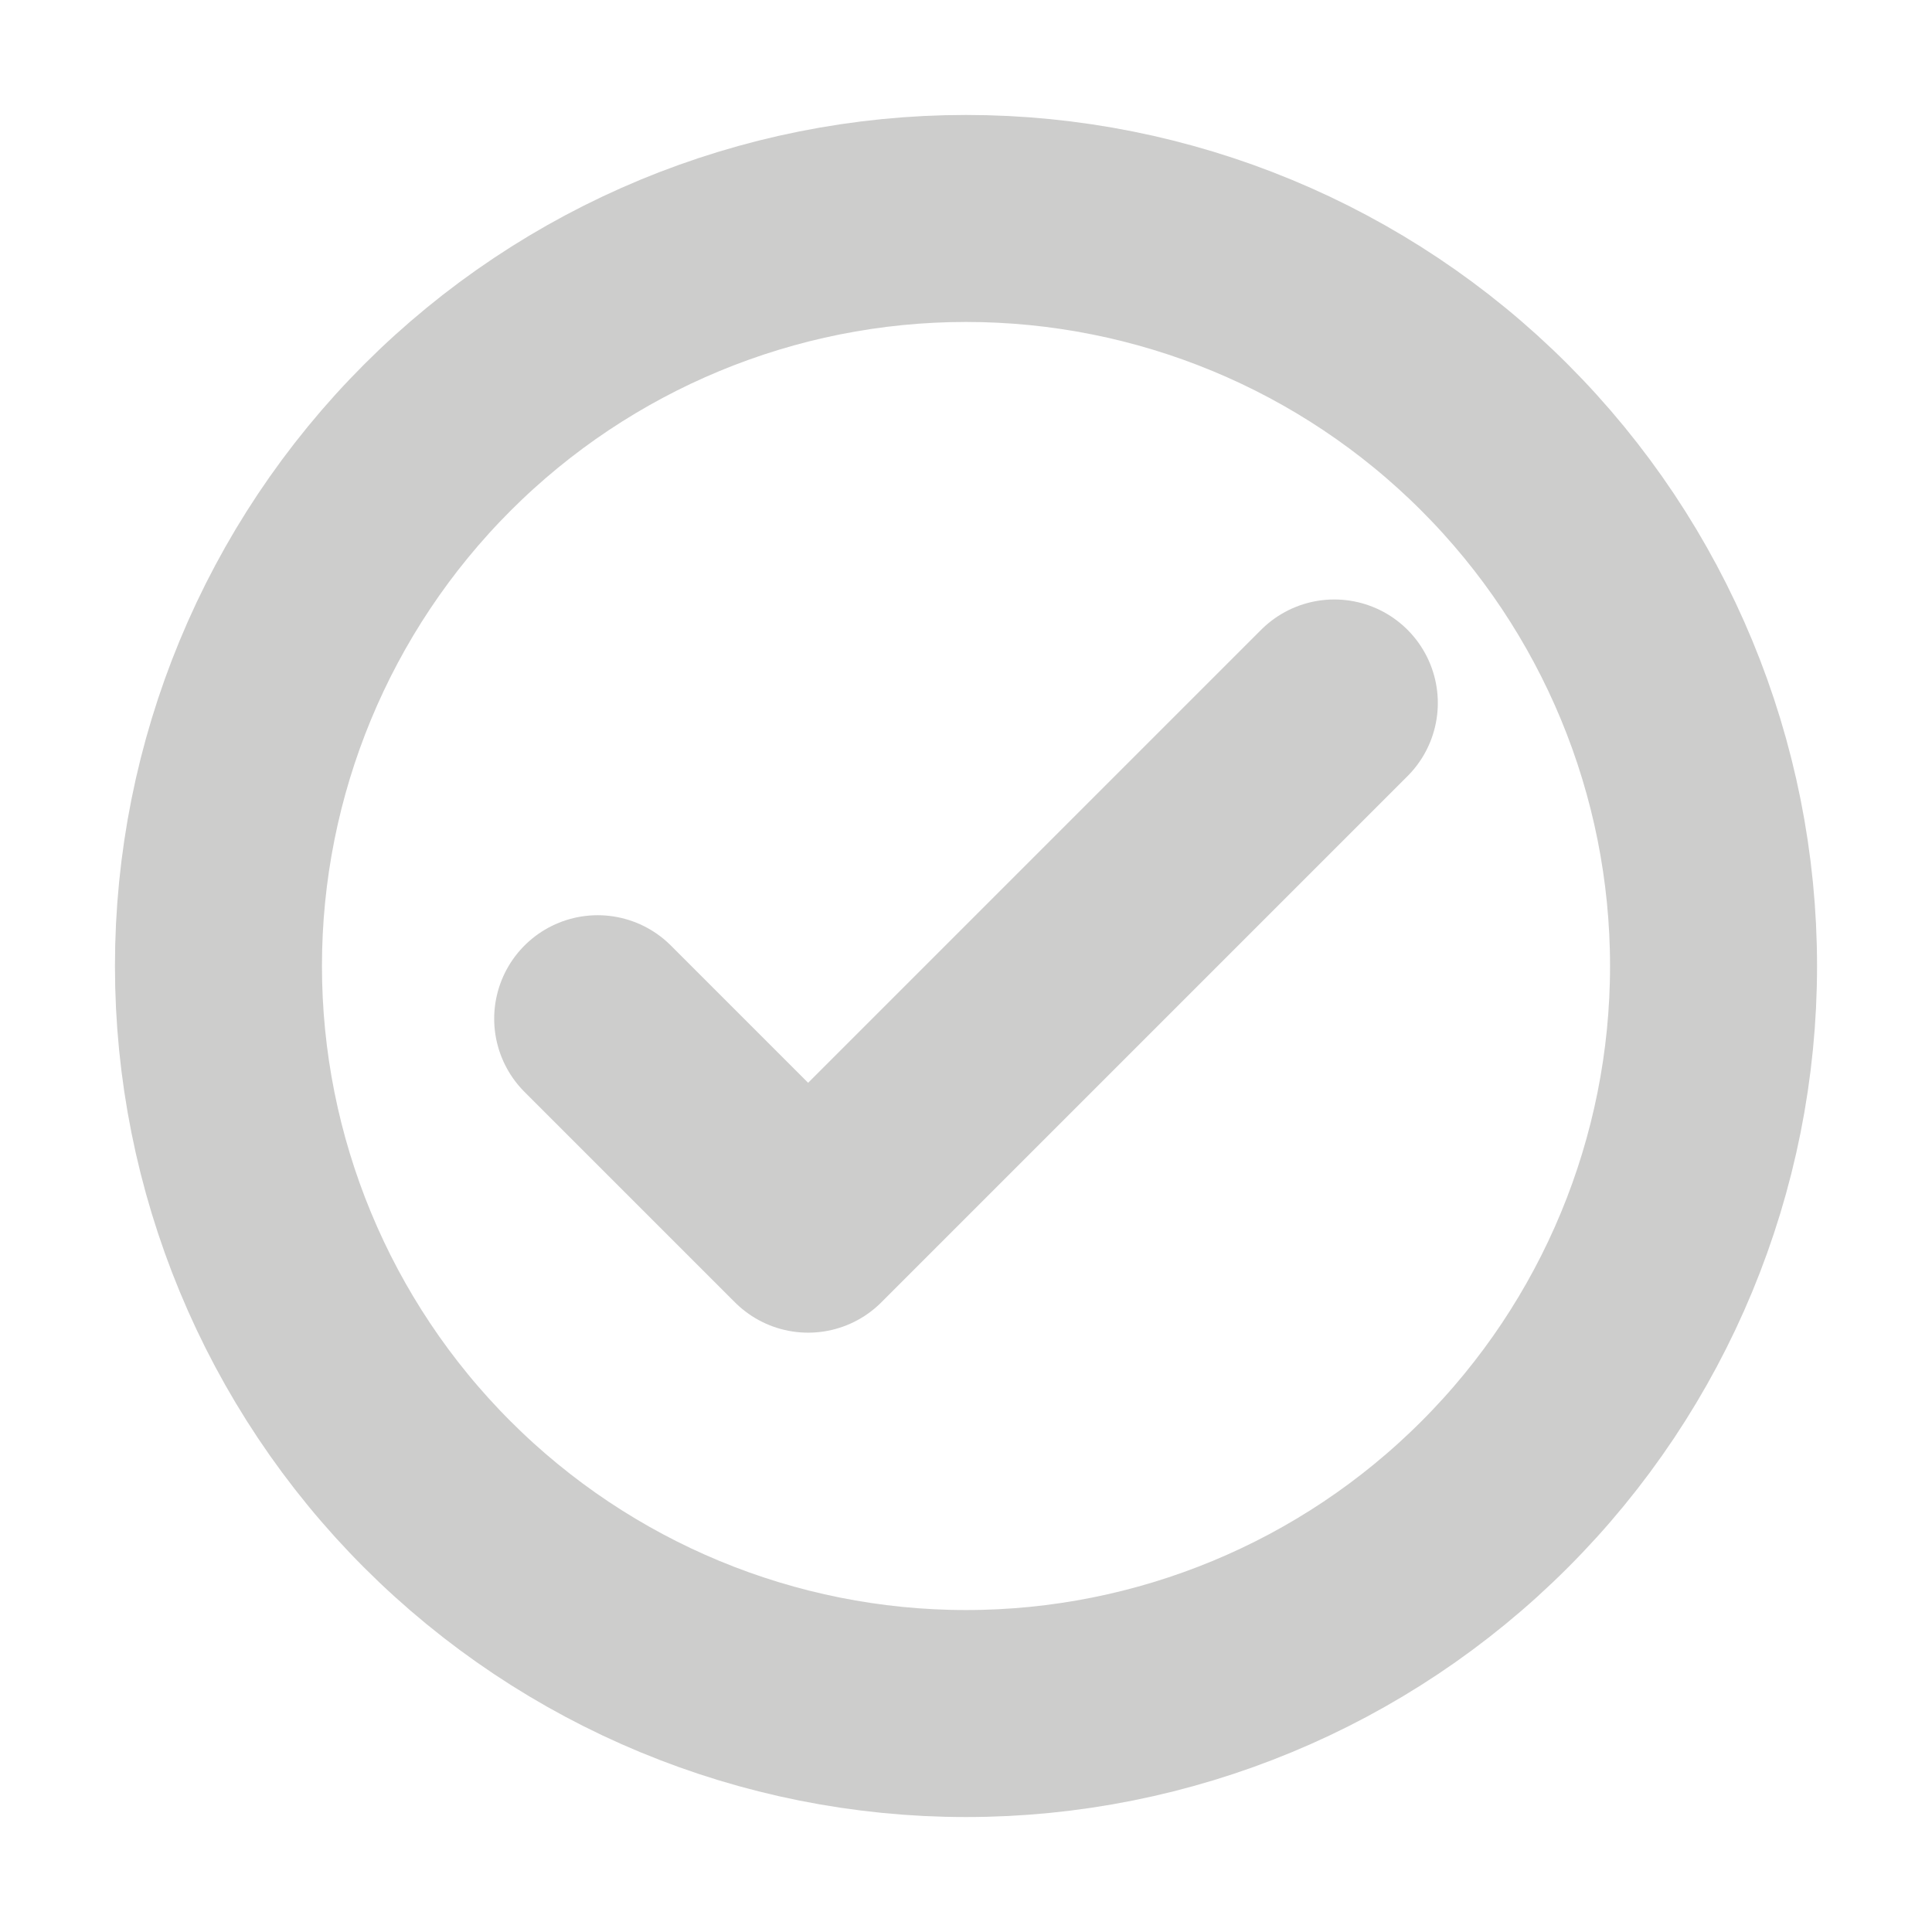 <svg width="14" height="14" viewBox="0 0 14 14" fill="none" xmlns="http://www.w3.org/2000/svg">
<path d="M4.331 7.382L5.856 8.907L9.669 5.094" stroke="#CDCDCC" stroke-width="1.5" stroke-linecap="round" stroke-linejoin="round"/>
<path d="M1.583 7C1.583 8.437 2.154 9.815 3.17 10.83C4.186 11.846 5.564 12.417 7 12.417C8.437 12.417 9.815 11.846 10.83 10.83C11.846 9.815 12.417 8.437 12.417 7C12.417 5.564 11.846 4.186 10.83 3.17C9.815 2.154 8.437 1.583 7 1.583C5.564 1.583 4.186 2.154 3.17 3.17C2.154 4.186 1.583 5.564 1.583 7V7Z" stroke="#CDCDCC" stroke-width="1.5" stroke-linecap="round" stroke-linejoin="round"/>
</svg>
